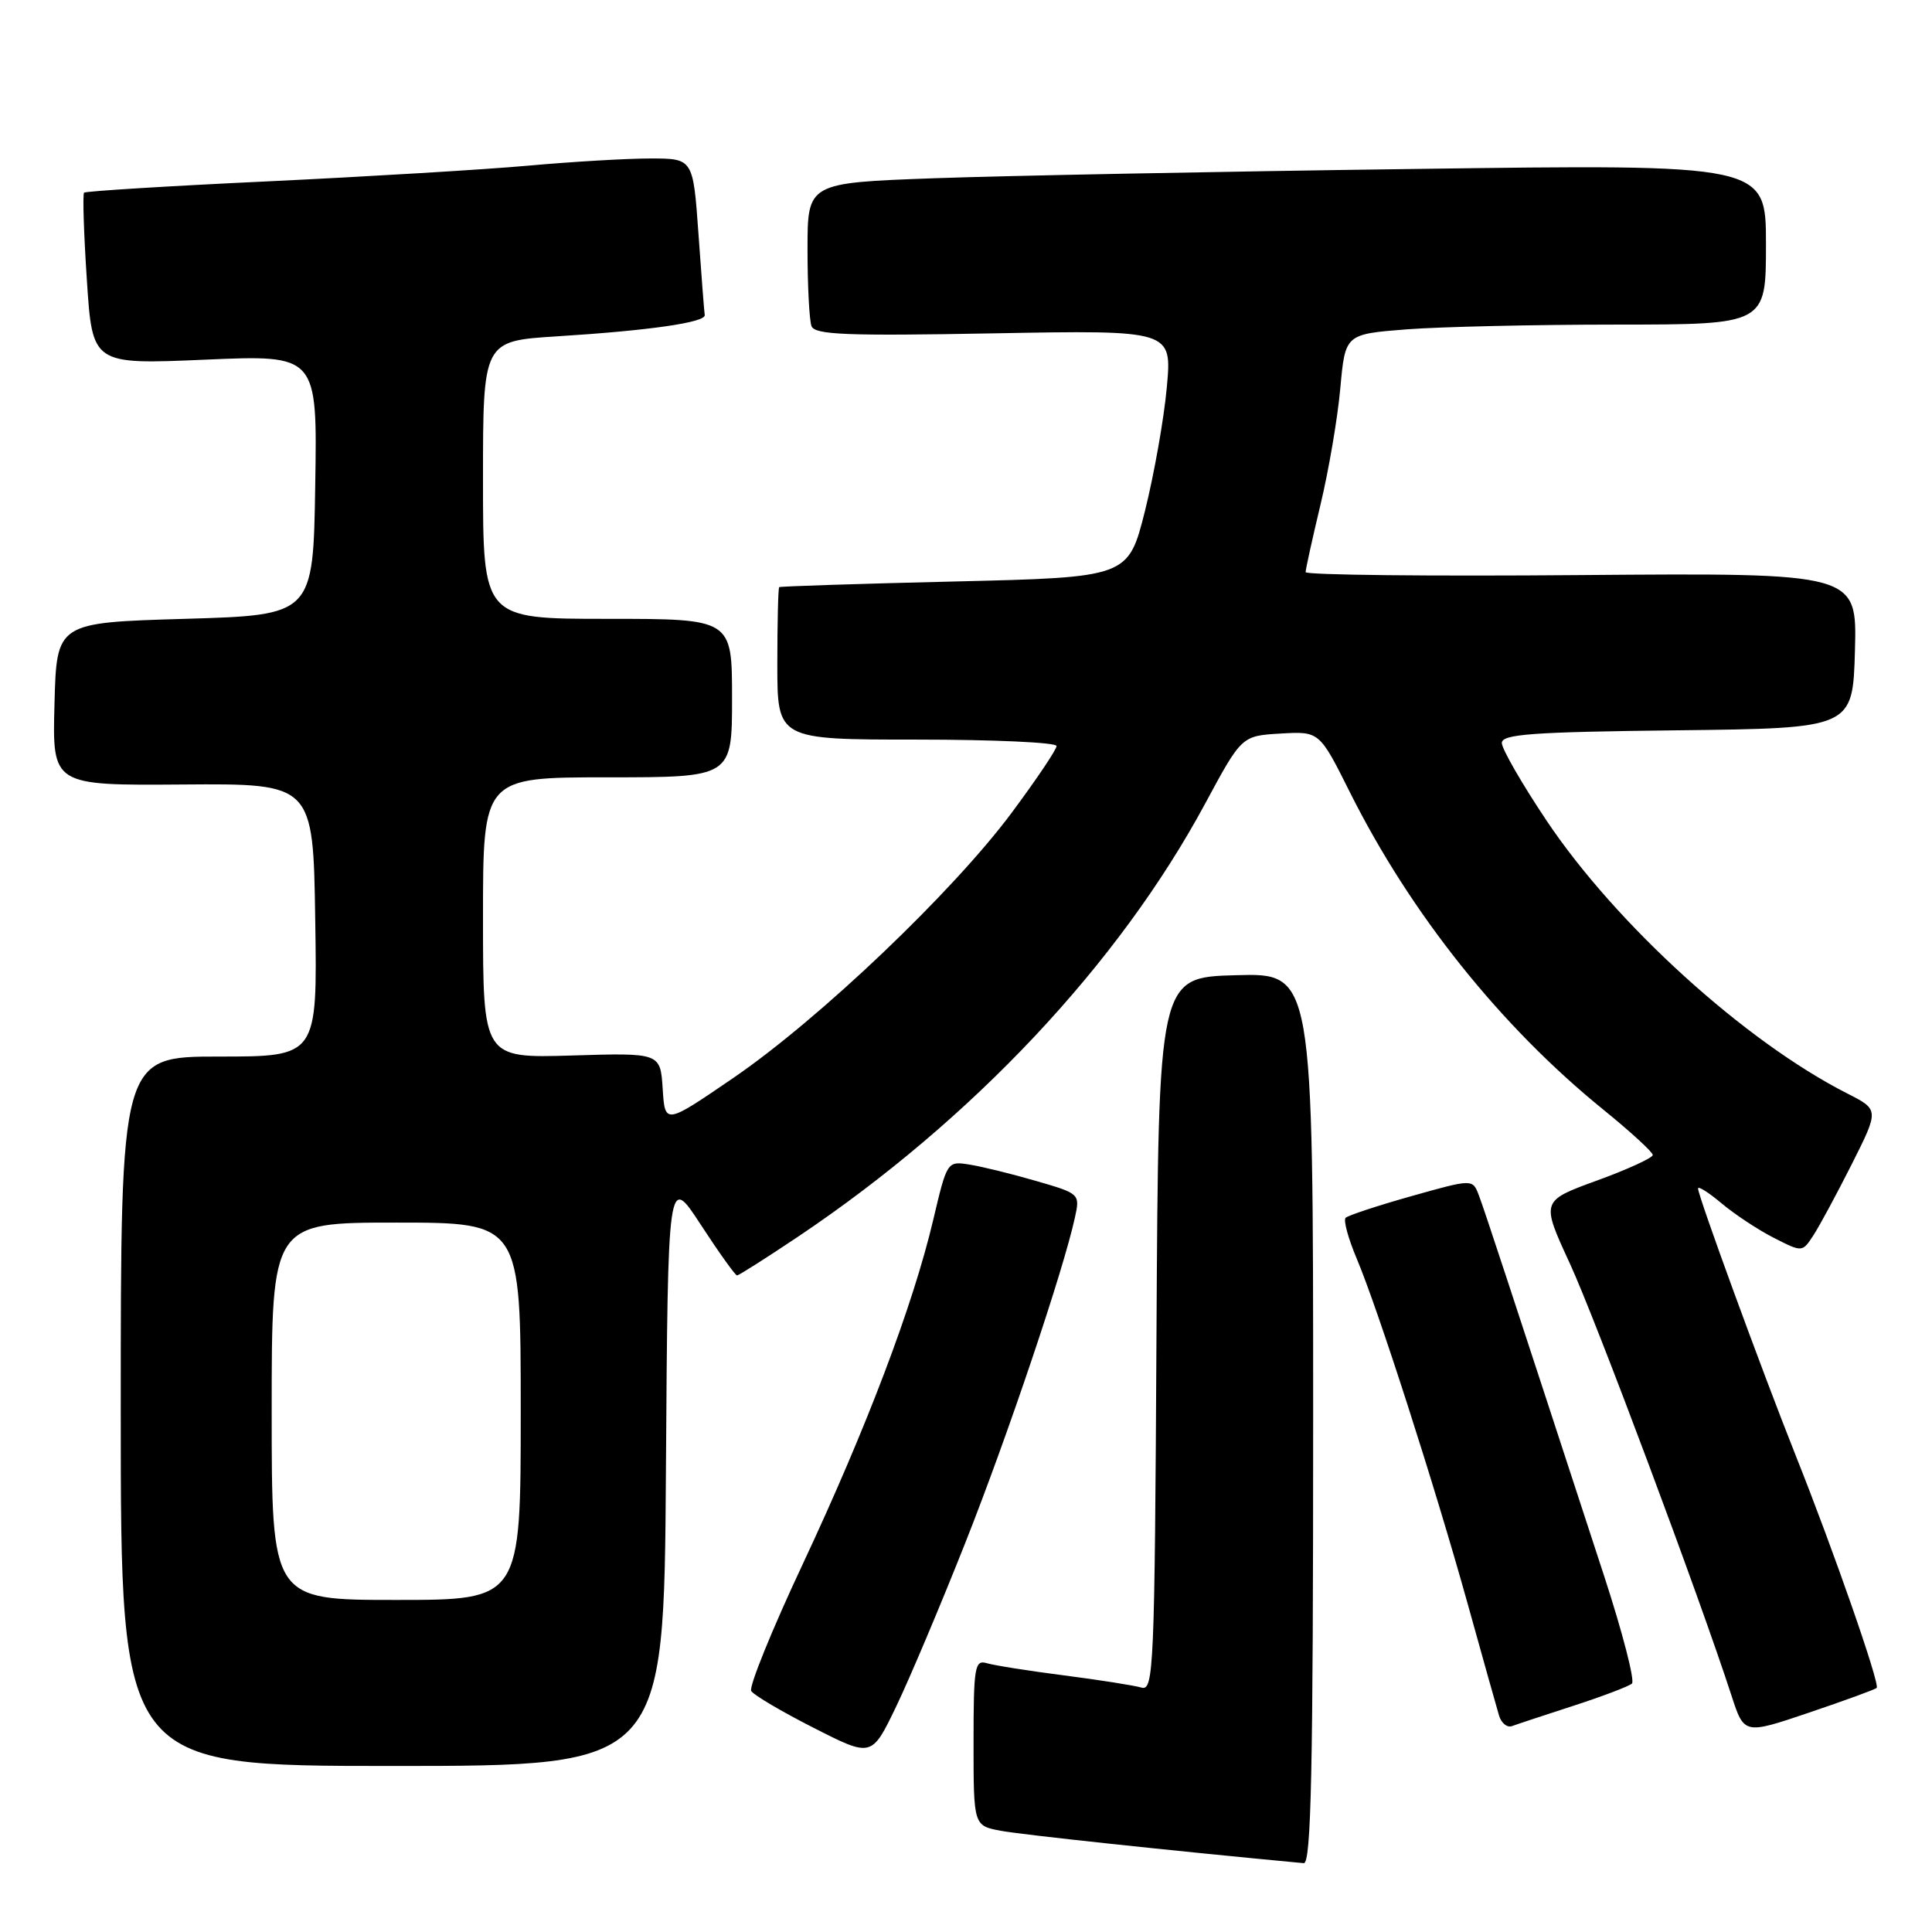 <?xml version="1.0" encoding="UTF-8" standalone="no"?>
<!DOCTYPE svg PUBLIC "-//W3C//DTD SVG 1.1//EN" "http://www.w3.org/Graphics/SVG/1.1/DTD/svg11.dtd" >
<svg xmlns="http://www.w3.org/2000/svg" xmlns:xlink="http://www.w3.org/1999/xlink" version="1.1" viewBox="0 0 256 256">
 <g >
 <path fill="currentColor"
d=" M 174.00 187.97 C 174.00 128.93 174.00 128.93 163.75 129.22 C 153.50 129.50 153.50 129.50 153.24 176.81 C 153.00 221.24 152.87 224.10 151.24 223.61 C 150.28 223.33 145.68 222.60 141.00 222.00 C 136.32 221.40 131.71 220.67 130.75 220.38 C 129.16 219.91 129.00 220.86 129.00 230.89 C 129.00 241.91 129.00 241.91 132.62 242.59 C 135.41 243.11 155.18 245.23 172.75 246.88 C 173.74 246.98 174.00 234.59 174.00 187.97 Z  M 88.24 194.80 C 88.50 155.59 88.50 155.59 92.87 162.30 C 95.27 165.98 97.43 169.00 97.66 169.00 C 97.90 169.00 101.56 166.67 105.80 163.83 C 128.87 148.34 148.23 127.74 159.68 106.50 C 164.53 97.50 164.53 97.50 169.68 97.20 C 174.83 96.90 174.83 96.90 178.87 104.98 C 186.93 121.08 198.83 135.99 212.47 147.05 C 216.06 149.96 219.00 152.66 219.00 153.04 C 219.00 153.42 215.67 154.95 211.60 156.43 C 204.19 159.13 204.19 159.13 208.00 167.39 C 211.42 174.79 225.12 211.41 229.43 224.67 C 231.11 229.84 231.11 229.84 239.71 226.93 C 244.44 225.33 248.47 223.86 248.67 223.66 C 249.14 223.19 242.98 205.50 237.92 192.81 C 233.45 181.58 225.00 158.48 225.00 157.48 C 225.00 157.12 226.41 158.01 228.13 159.46 C 229.86 160.91 232.96 162.96 235.04 164.02 C 238.81 165.94 238.81 165.94 240.27 163.71 C 241.08 162.48 243.37 158.22 245.37 154.26 C 249.00 147.04 249.00 147.04 244.75 144.88 C 231.20 137.99 214.13 122.49 204.91 108.71 C 201.66 103.85 199.00 99.23 199.00 98.45 C 199.00 97.28 202.99 96.99 222.25 96.77 C 245.50 96.50 245.50 96.50 245.79 86.20 C 246.07 75.91 246.07 75.91 209.53 76.20 C 189.44 76.37 173.00 76.19 173.00 75.81 C 173.00 75.44 173.89 71.40 174.98 66.84 C 176.07 62.29 177.25 55.35 177.60 51.42 C 178.25 44.28 178.25 44.28 186.38 43.64 C 190.84 43.30 203.39 43.01 214.25 43.01 C 234.00 43.00 234.00 43.00 234.00 32.38 C 234.00 21.75 234.00 21.75 187.25 22.39 C 161.54 22.73 132.96 23.29 123.75 23.62 C 107.00 24.23 107.00 24.23 107.00 33.03 C 107.00 37.87 107.24 42.46 107.53 43.22 C 107.97 44.36 112.19 44.53 131.68 44.17 C 155.30 43.74 155.30 43.74 154.61 51.30 C 154.24 55.45 152.93 62.82 151.72 67.68 C 149.50 76.50 149.50 76.50 126.50 77.05 C 113.85 77.35 103.39 77.69 103.25 77.80 C 103.11 77.91 103.00 82.50 103.00 88.00 C 103.00 98.00 103.00 98.00 121.50 98.00 C 131.68 98.00 140.00 98.38 140.00 98.85 C 140.00 99.32 137.32 103.30 134.05 107.70 C 126.23 118.20 108.59 135.01 97.20 142.81 C 88.11 149.03 88.11 149.03 87.81 144.27 C 87.50 139.50 87.50 139.50 75.75 139.86 C 64.00 140.21 64.00 140.21 64.00 121.61 C 64.00 103.00 64.00 103.00 80.50 103.00 C 97.00 103.00 97.00 103.00 97.00 92.50 C 97.00 82.00 97.00 82.00 80.50 82.00 C 64.00 82.00 64.00 82.00 64.00 63.59 C 64.00 45.19 64.00 45.19 73.75 44.57 C 86.05 43.80 93.54 42.72 93.38 41.74 C 93.31 41.32 92.94 36.49 92.55 30.99 C 91.84 21.00 91.84 21.00 86.17 21.00 C 83.05 21.00 75.78 21.43 70.00 21.95 C 64.22 22.47 48.70 23.40 35.50 24.03 C 22.30 24.65 11.34 25.33 11.14 25.53 C 10.94 25.73 11.10 30.93 11.51 37.10 C 12.24 48.30 12.24 48.30 27.14 47.66 C 42.05 47.01 42.05 47.01 41.77 64.26 C 41.50 81.50 41.50 81.50 24.50 82.00 C 7.50 82.50 7.50 82.50 7.22 93.29 C 6.93 104.08 6.93 104.08 24.22 103.95 C 41.50 103.82 41.50 103.82 41.77 121.91 C 42.05 140.00 42.05 140.00 29.02 140.00 C 16.00 140.00 16.00 140.00 16.00 187.00 C 16.00 234.00 16.00 234.00 51.99 234.00 C 87.98 234.00 87.98 234.00 88.24 194.80 Z  M 127.88 204.50 C 133.48 190.38 140.90 168.37 142.43 161.34 C 143.12 158.20 143.08 158.16 137.31 156.49 C 134.11 155.56 130.15 154.58 128.50 154.32 C 125.50 153.84 125.50 153.84 123.65 161.67 C 120.97 173.01 114.81 189.24 106.35 207.29 C 102.27 215.98 99.21 223.53 99.54 224.07 C 99.88 224.61 103.60 226.81 107.82 228.95 C 115.50 232.86 115.50 232.86 118.72 226.18 C 120.49 222.51 124.61 212.75 127.88 204.50 Z  M 208.50 226.02 C 212.35 224.77 215.83 223.45 216.24 223.08 C 216.65 222.71 215.01 216.36 212.60 208.96 C 199.80 169.78 196.70 160.33 195.95 158.37 C 195.13 156.21 195.13 156.21 187.00 158.50 C 182.53 159.76 178.62 161.05 178.30 161.37 C 177.99 161.68 178.64 164.09 179.75 166.72 C 182.54 173.29 190.10 196.81 194.47 212.50 C 196.46 219.65 198.33 226.32 198.63 227.32 C 198.93 228.32 199.70 228.95 200.34 228.72 C 200.98 228.48 204.65 227.27 208.50 226.02 Z  M 36.00 187.00 C 36.00 162.00 36.00 162.00 52.50 162.00 C 69.00 162.00 69.00 162.00 69.00 187.00 C 69.00 212.00 69.00 212.00 52.50 212.00 C 36.00 212.00 36.00 212.00 36.00 187.00 Z "/>
</g>
</svg>